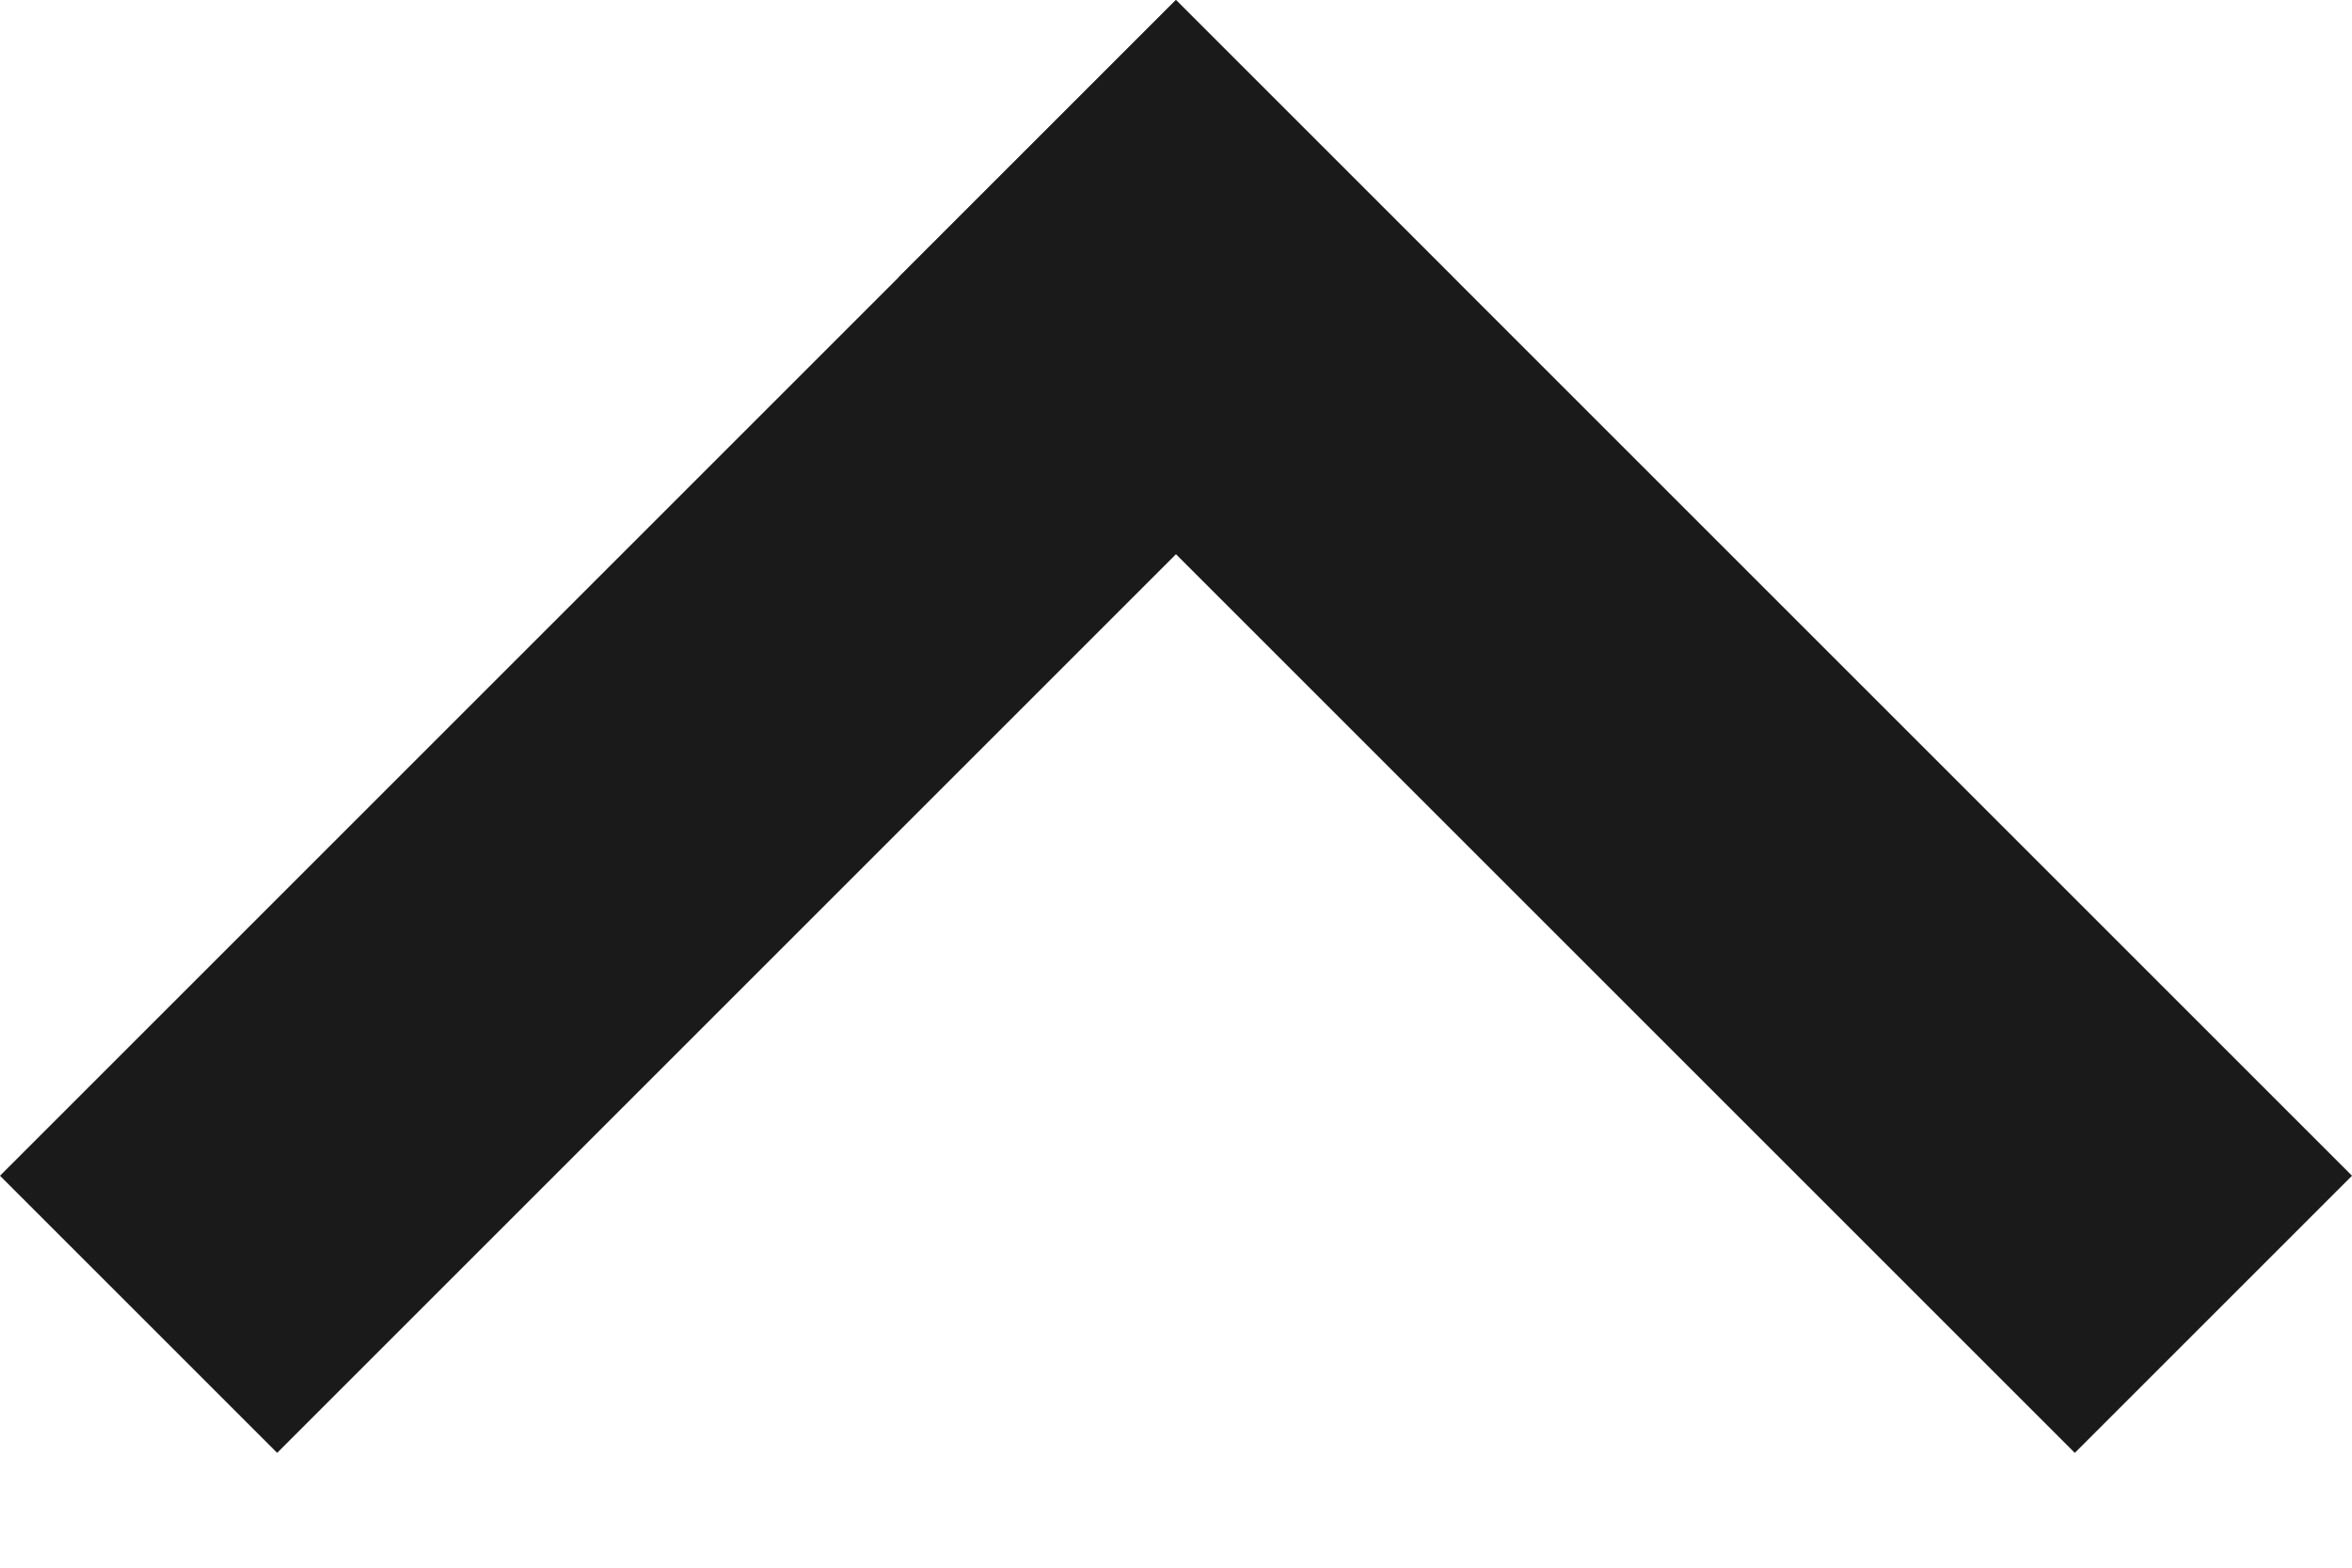 <svg width="12" height="8" viewBox="0 0 12 8" fill="none" xmlns="http://www.w3.org/2000/svg">
<line y1="-1" x2="8.485" y2="-1" transform="matrix(0.707 -0.707 -0.707 -0.707 0 6)" stroke="#1A1A1A" stroke-width="2"/>
<line x1="11.293" y1="6.707" x2="5.293" y2="0.707" stroke="#1A1A1A" stroke-width="2"/>
</svg>
